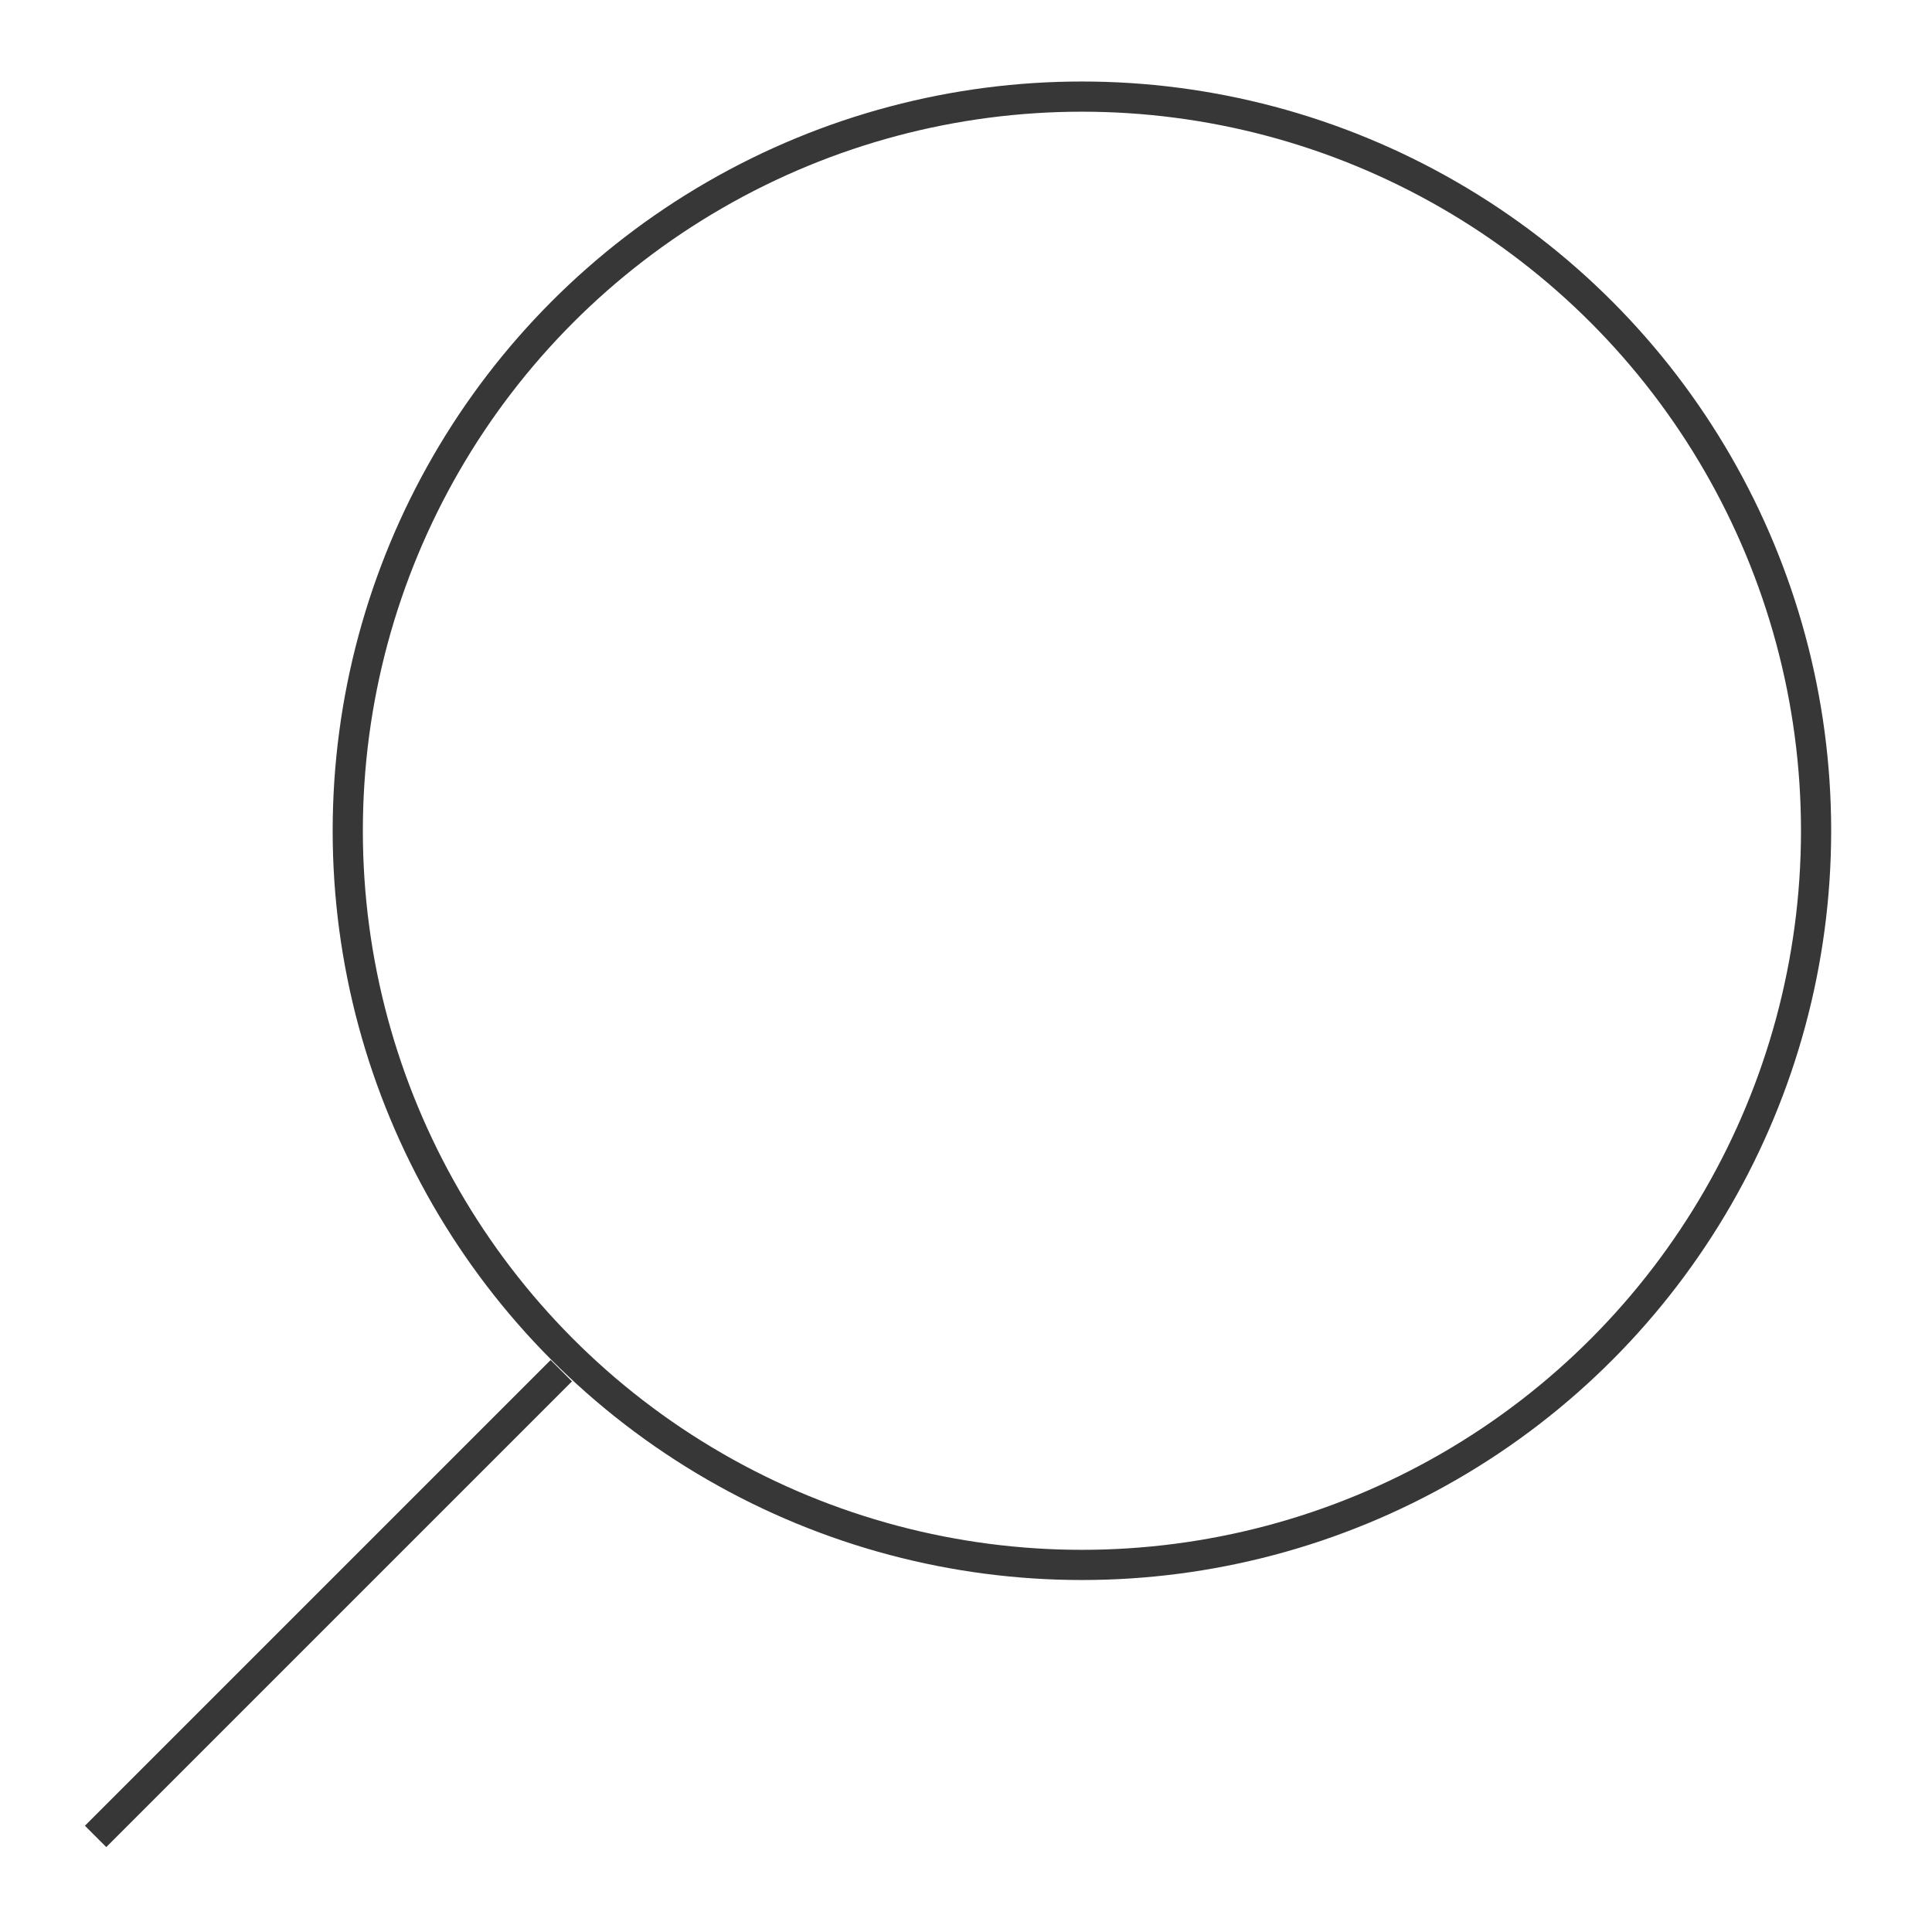 <?xml version="1.0" encoding="UTF-8"?>
<svg width="64px" height="64px" viewBox="0 0 64 64" version="1.1" xmlns="http://www.w3.org/2000/svg" xmlns:xlink="http://www.w3.org/1999/xlink">
    <!-- Generator: Sketch 53.2 (72643) - https://sketchapp.com -->
    <title>Icons/magnifying-glass</title>
    <desc>Created with Sketch.</desc>
    <g id="Icons/magnifying-glass" stroke="none" stroke-width="1" fill="none" fill-rule="evenodd">
        <g id="Magnifying-Glass" transform="translate(3.2, 3.2)" stroke="#373737">
            <circle id="Oval" cx="32.64" cy="24.32" r="24.32"></circle>
            <path d="M15.04,42.56 L0.32,57.28" id="Line-2" stroke-linecap="square"></path>
        </g>
    </g>
</svg>